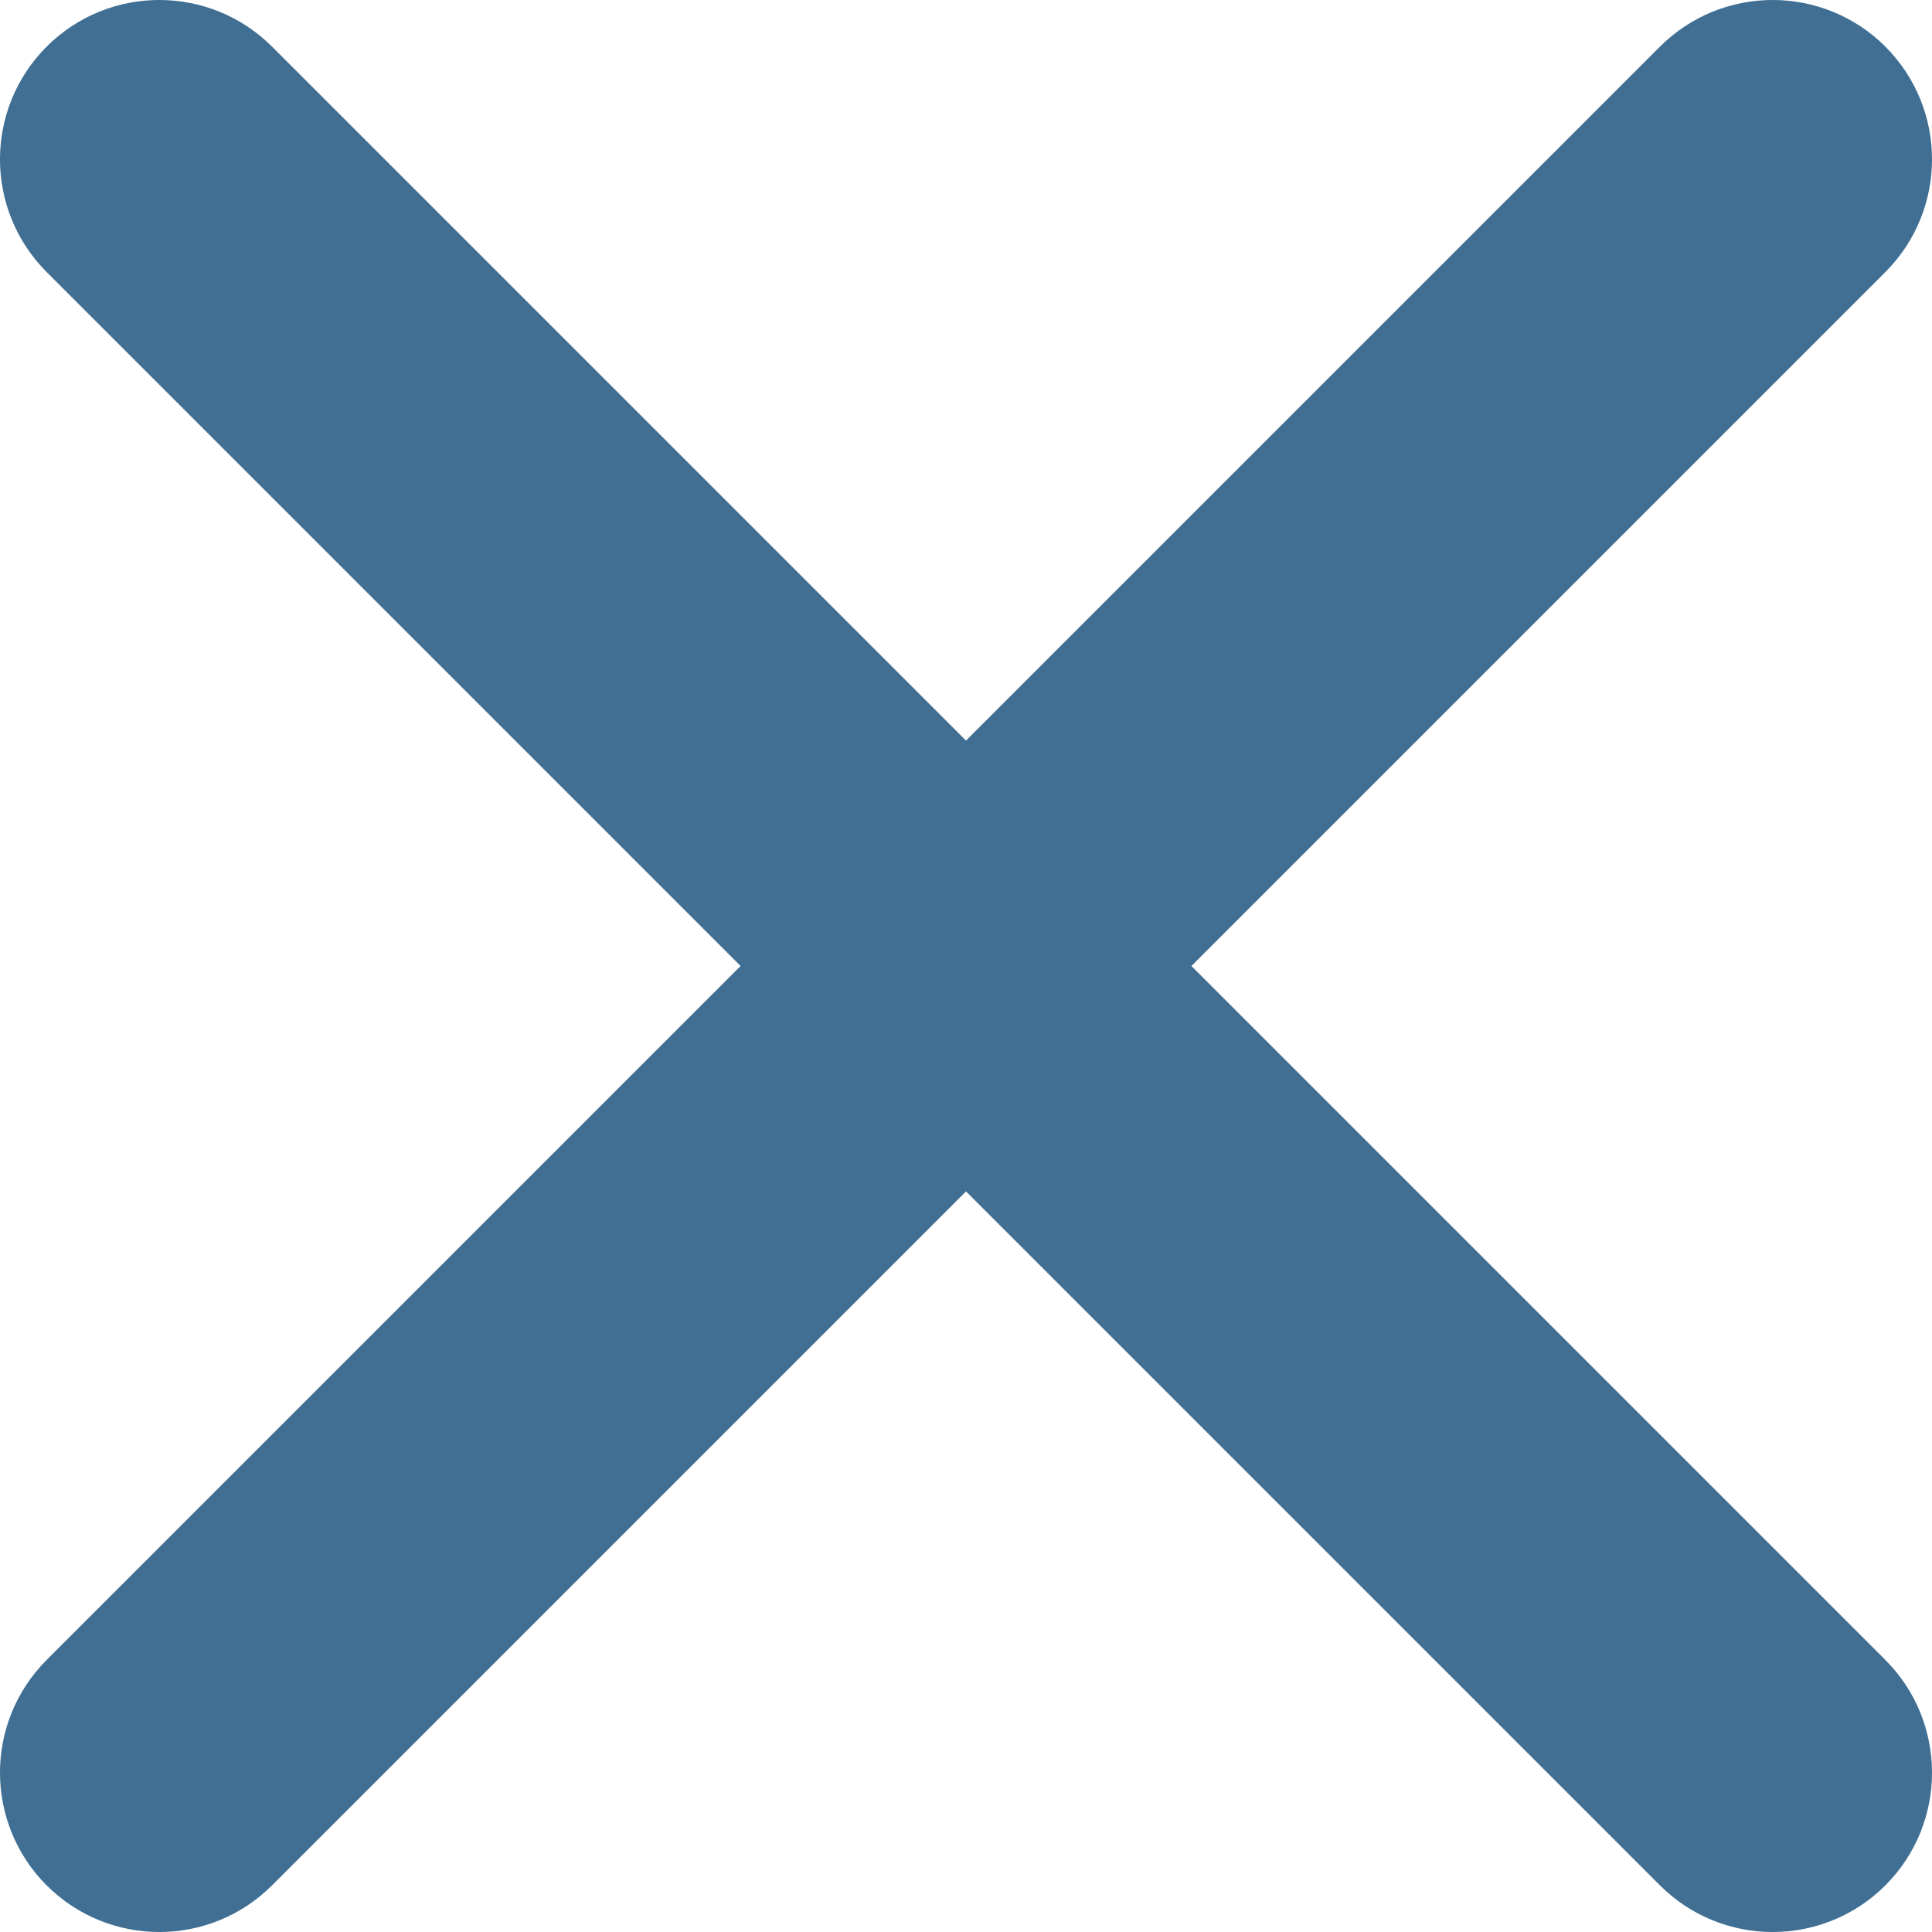 <svg width="33" height="33" viewBox="0 0 33 33" fill="none" xmlns="http://www.w3.org/2000/svg">
<path d="M28.707 1.15C29.575 0.283 30.982 0.283 31.85 1.15C32.717 2.018 32.717 3.425 31.85 4.293L19.643 16.5L31.85 28.707C32.717 29.575 32.717 30.982 31.85 31.85C30.982 32.717 29.575 32.717 28.707 31.85L16.5 19.643L4.293 31.85C3.425 32.717 2.018 32.717 1.15 31.85C0.283 30.982 0.283 29.575 1.15 28.707L13.357 16.5L1.15 4.293C0.283 3.425 0.283 2.018 1.15 1.15C2.018 0.283 3.425 0.283 4.293 1.15L16.5 13.357L28.707 1.15Z" fill="#406F93" stroke="#406F93"/>
</svg>
